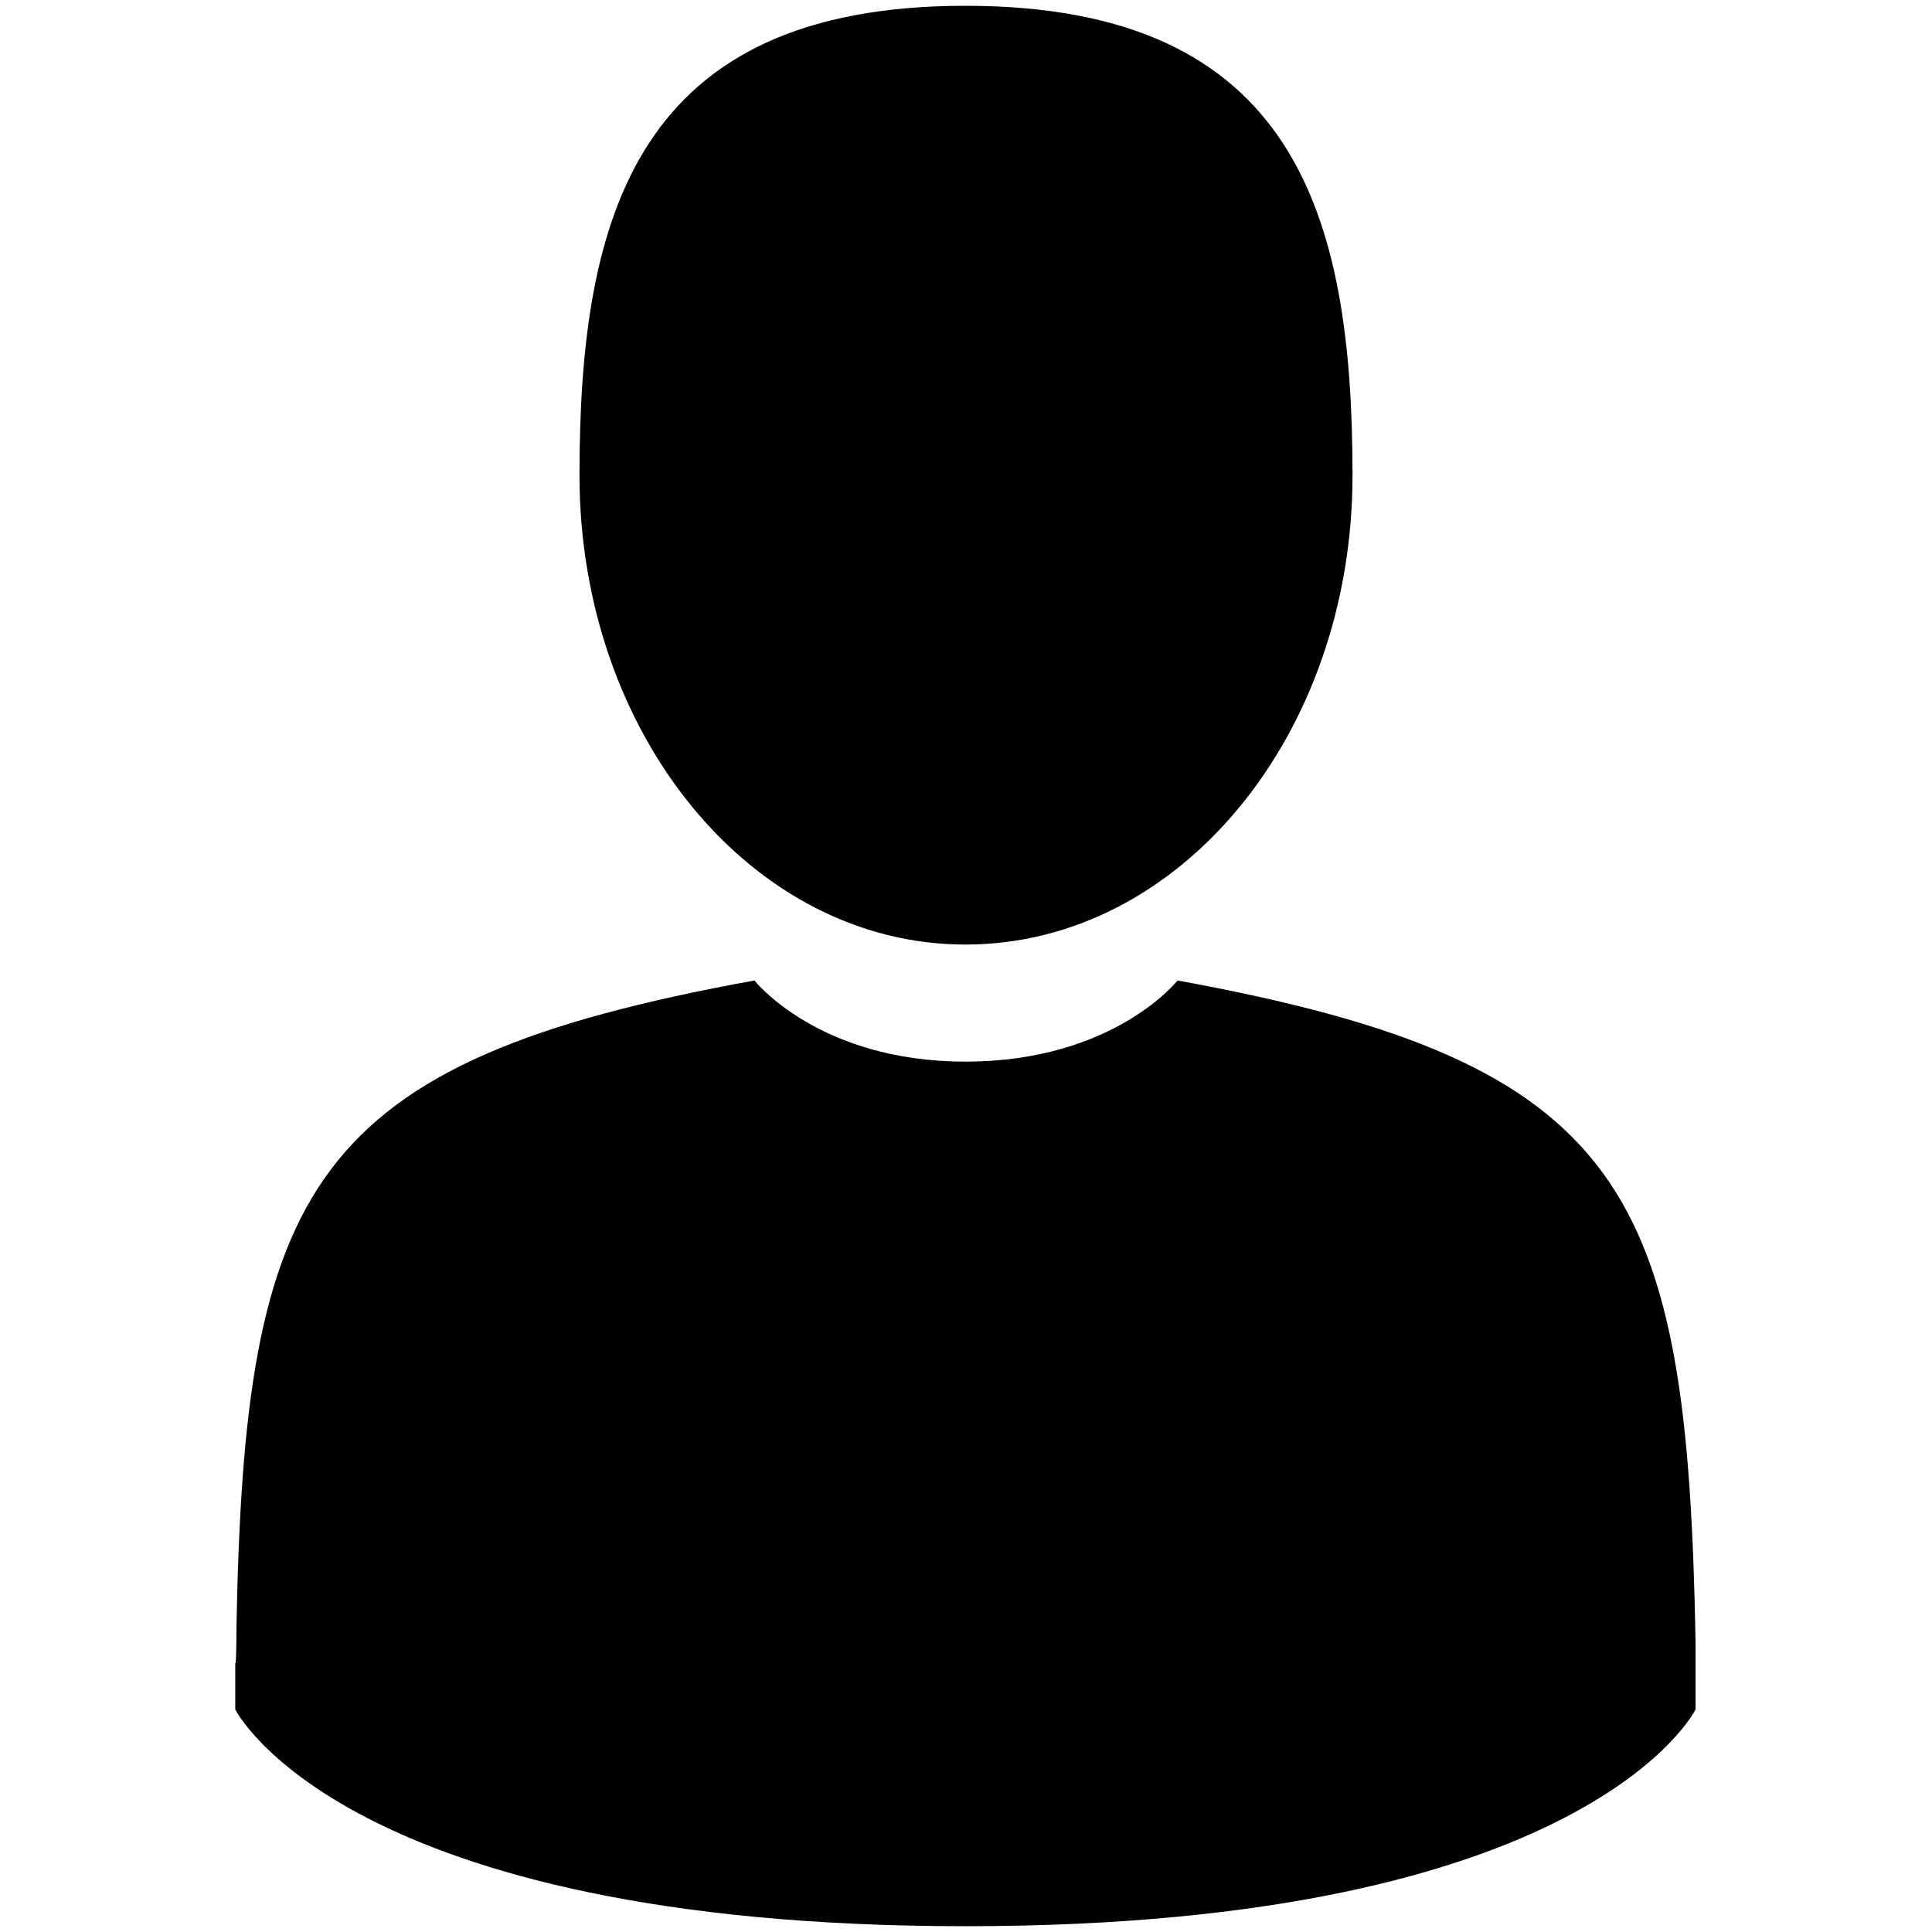 <?xml version="1.0" encoding="UTF-8"?>
<!DOCTYPE svg PUBLIC "-//W3C//DTD SVG 1.1//EN" "http://www.w3.org/Graphics/SVG/1.1/DTD/svg11.dtd">
<!-- Creator: CorelDRAW X7 -->
<svg xmlns="http://www.w3.org/2000/svg" xml:space="preserve" width="1.667in" height="1.667in" version="1.1" style="shape-rendering:geometricPrecision; text-rendering:geometricPrecision; image-rendering:optimizeQuality; fill-rule:evenodd; clip-rule:evenodd"
viewBox="0 0 1667 1667"
 xmlns:xlink="http://www.w3.org/1999/xlink">
 <defs>
  <style type="text/css">
   <![CDATA[
    .fil1 {fill:black}
    .fil0 {fill:black}
   ]]>
  </style>
 </defs>
 <g id="Layer_x0020_1">
  <path class="fil0" d="M203 1434c0,-7 0,-8 0,-7l0 0 0 0 0 0 0 1 0 0 0 1c0,1 0,3 0,5z"/>
  <path class="fil1" d="M1463 1417c-7,-389 -57,-500 -447,-571 0,0 -55,70 -183,70 -127,0 -182,-70 -182,-70 -386,70 -440,179 -447,559 0,31 -1,32 -1,29 0,7 0,19 0,41 0,0 93,187 630,187 538,0 630,-187 630,-187 0,-14 0,-24 0,-31 0,3 0,-2 0,-27zm-630 -602c185,0 334,-181 334,-405 0,-224 -49,-405 -334,-405 -284,0 -333,181 -333,405 0,224 149,405 333,405z"/>
 </g>
</svg>
